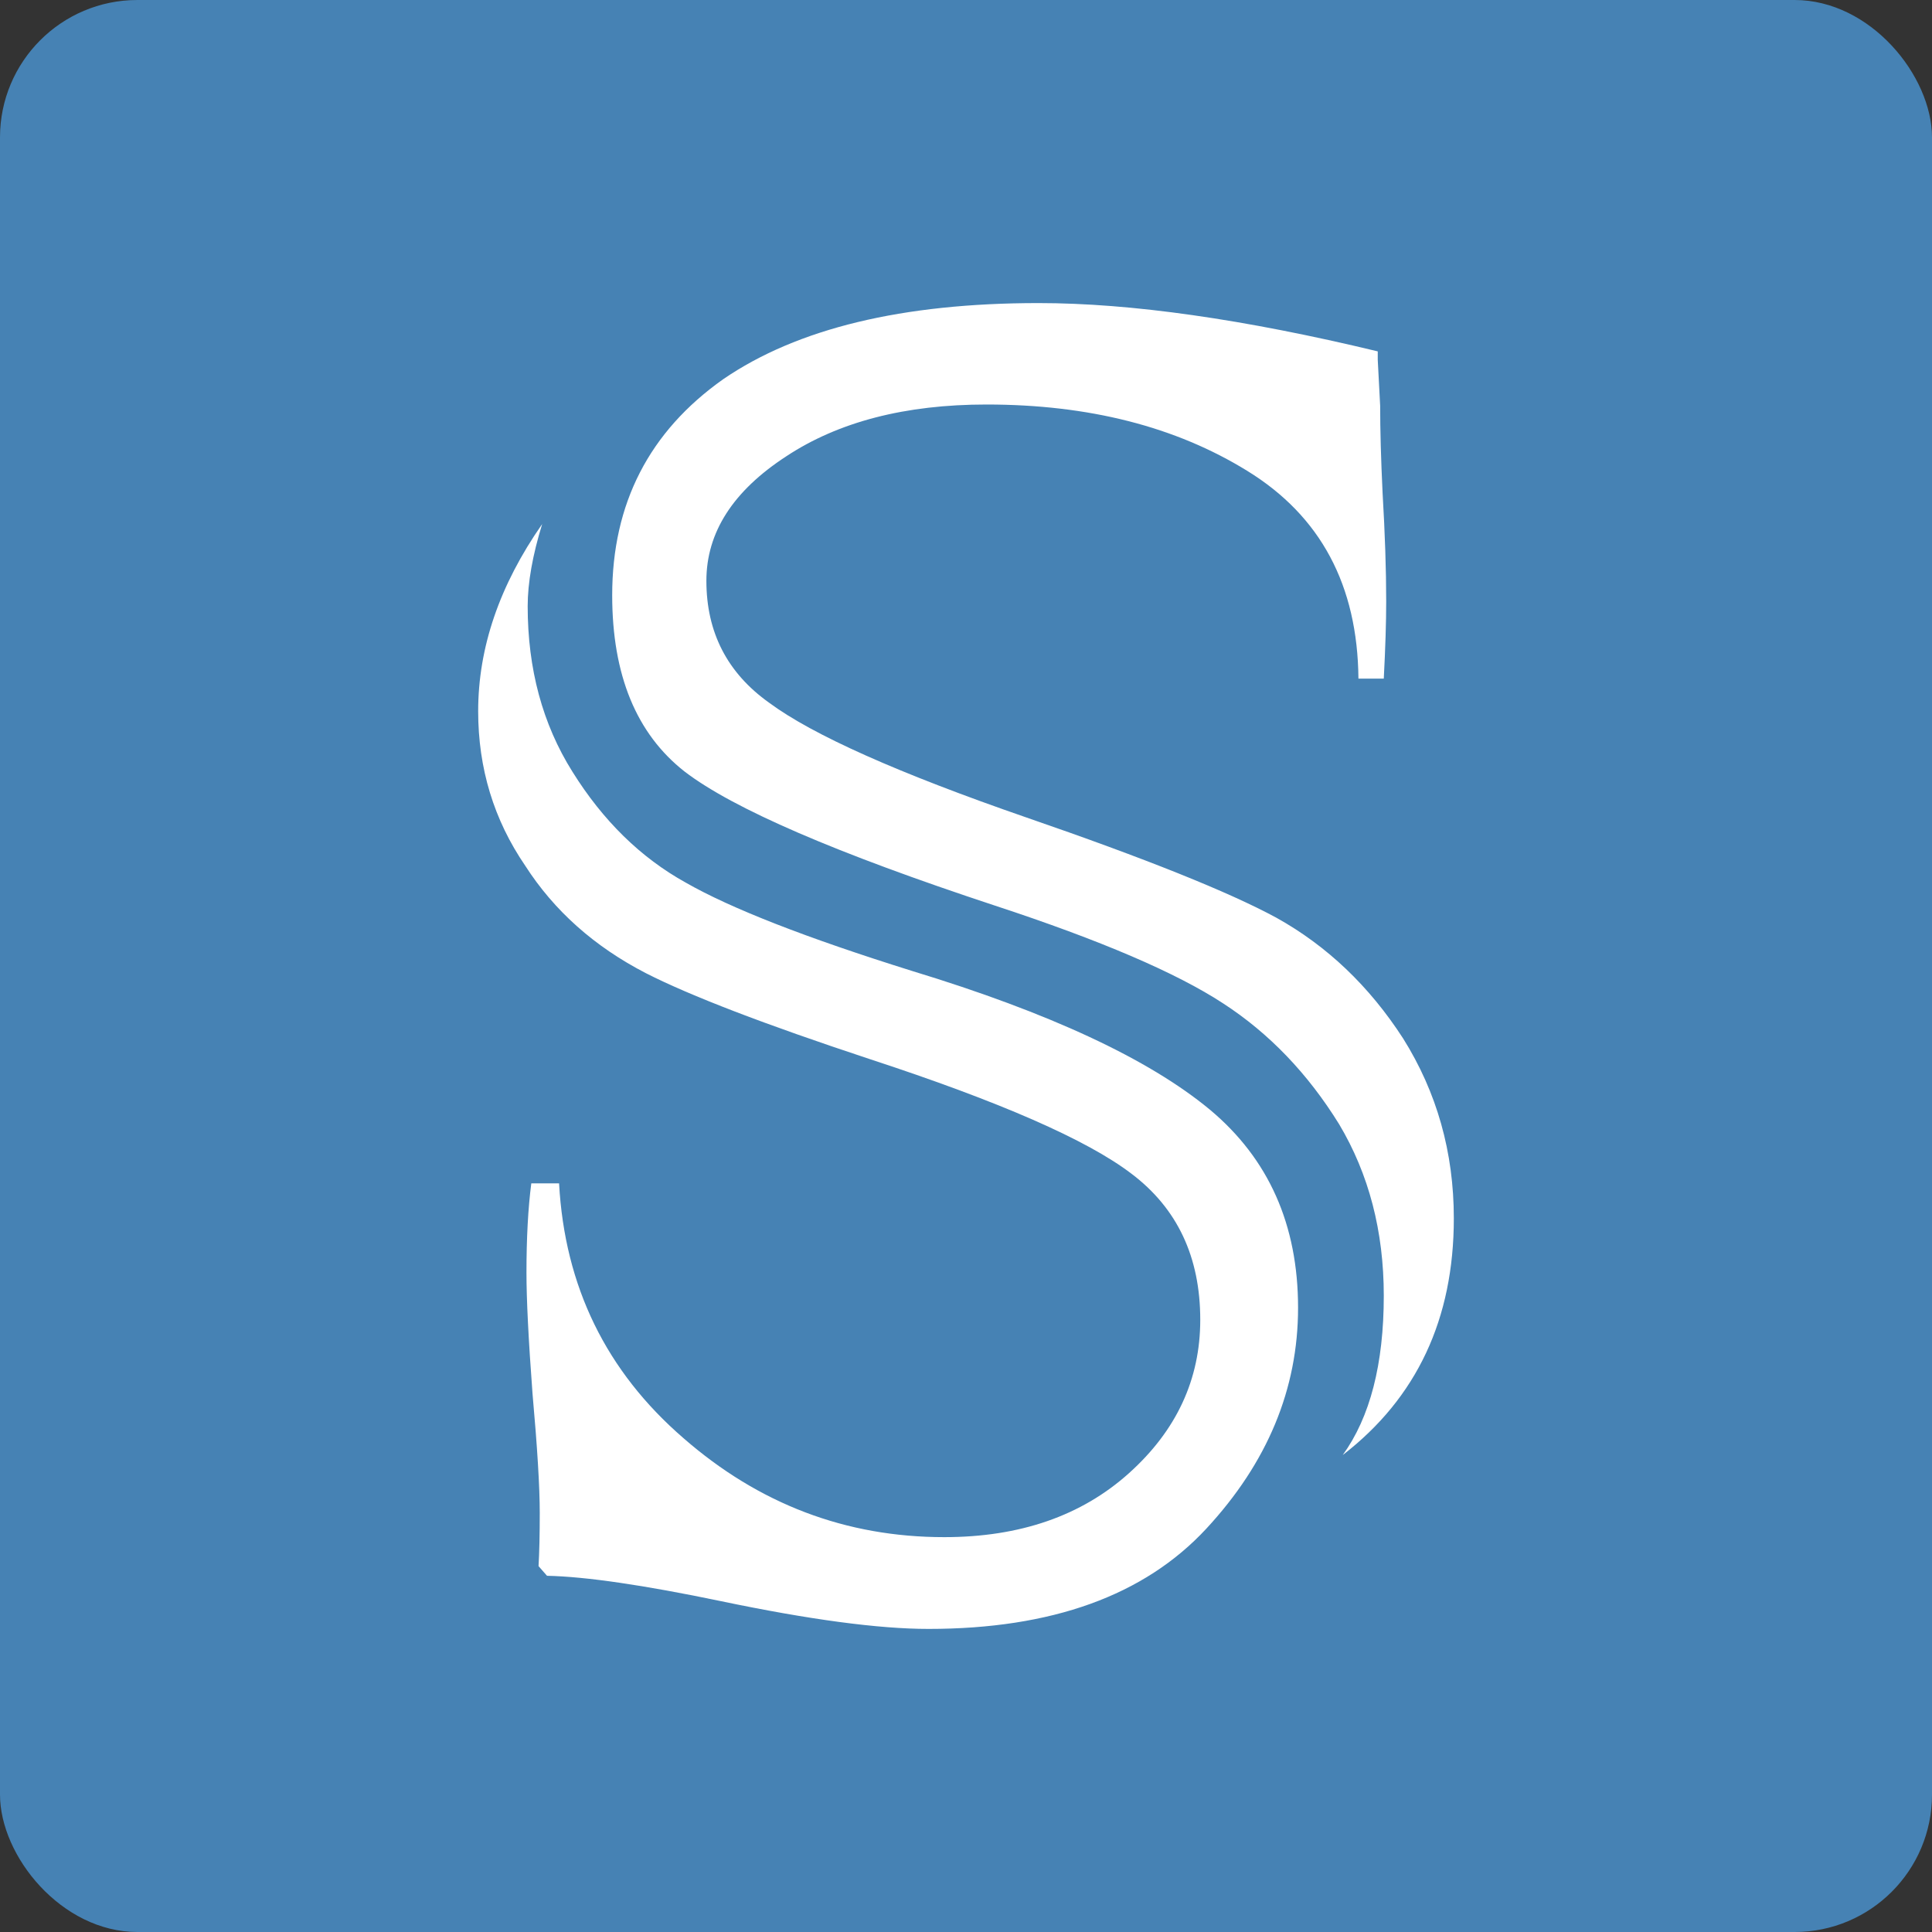 <?xml version="1.0" encoding="UTF-8"?><svg id="uuid-d8da9866-0bbc-478d-89f4-4f649985cad9" xmlns="http://www.w3.org/2000/svg" viewBox="0 0 450 450"><rect x="0" y="0" width="450" height="450" fill="#333333" stroke="none"/><defs><style>.uuid-ae19aced-a3bd-4c92-9808-5e40671037b0{fill:#fff;}.uuid-4327e4d8-6f1a-43f2-9689-c1a5d5b96ddf{fill:#4682b4;}</style></defs><rect class="uuid-4327e4d8-6f1a-43f2-9689-c1a5d5b96ddf" width="450" height="450" rx="32" ry="32"/><g id="uuid-0fd8d263-cd85-4088-9368-2b9b684dcab5"><path class="uuid-ae19aced-a3bd-4c92-9808-5e40671037b0" d="M123.75,275.625h6.469c1.31,24.002,10.969,43.782,28.969,59.344,17.622,15.376,37.872,23.062,60.75,23.062,17.622,0,31.966-4.967,43.031-14.906,11.06-9.937,16.594-21.842,16.594-35.719,0-14.625-5.344-25.968-16.031-34.031-10.313-7.875-30.656-16.779-61.031-26.719-24.377-8.06-41.722-14.718-52.031-19.969-12.002-6.188-21.375-14.528-28.125-25.031-7.312-10.688-10.969-22.685-10.969-36,0-14.81,4.966-29.342,14.906-43.594-2.25,7.312-3.375,13.689-3.375,19.125,0,14.625,3.467,27.47,10.406,38.531,7.123,11.439,15.935,20.065,26.438,25.875,10.498,6.003,28.028,12.845,52.594,20.531,32.062,9.752,55.218,20.532,69.469,32.344,13.685,11.438,20.531,26.814,20.531,46.125,0,18.939-7.128,36.096-21.375,51.469-14.44,15.565-36,23.344-64.688,23.344-11.628,0-27.752-2.158-48.375-6.469-18-3.749-31.5-5.718-40.5-5.906l-1.969-2.25c.185-3.187.281-7.312.281-12.375,0-5.999-.562-15.28-1.688-27.844-.94-12.56-1.406-21.938-1.406-28.125,0-8.06.373-14.999,1.125-20.812ZM322.312,158.062h-5.906c-.19-21.748-8.815-37.872-25.875-48.375-16.69-10.31-36.94-15.469-60.75-15.469-18.94,0-34.502,4.034-46.688,12.094-12.375,8.064-18.562,17.719-18.562,28.969,0,12.002,4.873,21.472,14.625,28.406,10.125,7.502,30.094,16.409,59.906,26.719,27.747,9.562,47.153,17.345,58.219,23.344,11.812,6.565,21.656,15.939,29.531,28.125,7.875,12.563,11.812,26.533,11.812,41.906,0,23.439-8.627,41.813-25.875,55.125,6.372-8.812,9.562-21.186,9.562-37.125,0-14.999-3.472-28.311-10.406-39.938-7.312-11.812-16.312-21.186-27-28.125-10.877-7.124-28.595-14.718-53.156-22.782-36.94-12.186-61.031-22.592-72.281-31.219-11.25-8.811-16.875-22.5-16.875-41.062,0-21.375,8.622-38.153,25.875-50.344,17.248-11.812,41.717-17.719,73.406-17.719,21.56,0,47.904,3.753,79.031,11.25v1.969l.562,10.688c0,5.625.185,12.375.562,20.25.562,9.562.844,18,.844,25.312,0,4.878-.19,10.877-.562,18Z"/></g></svg>